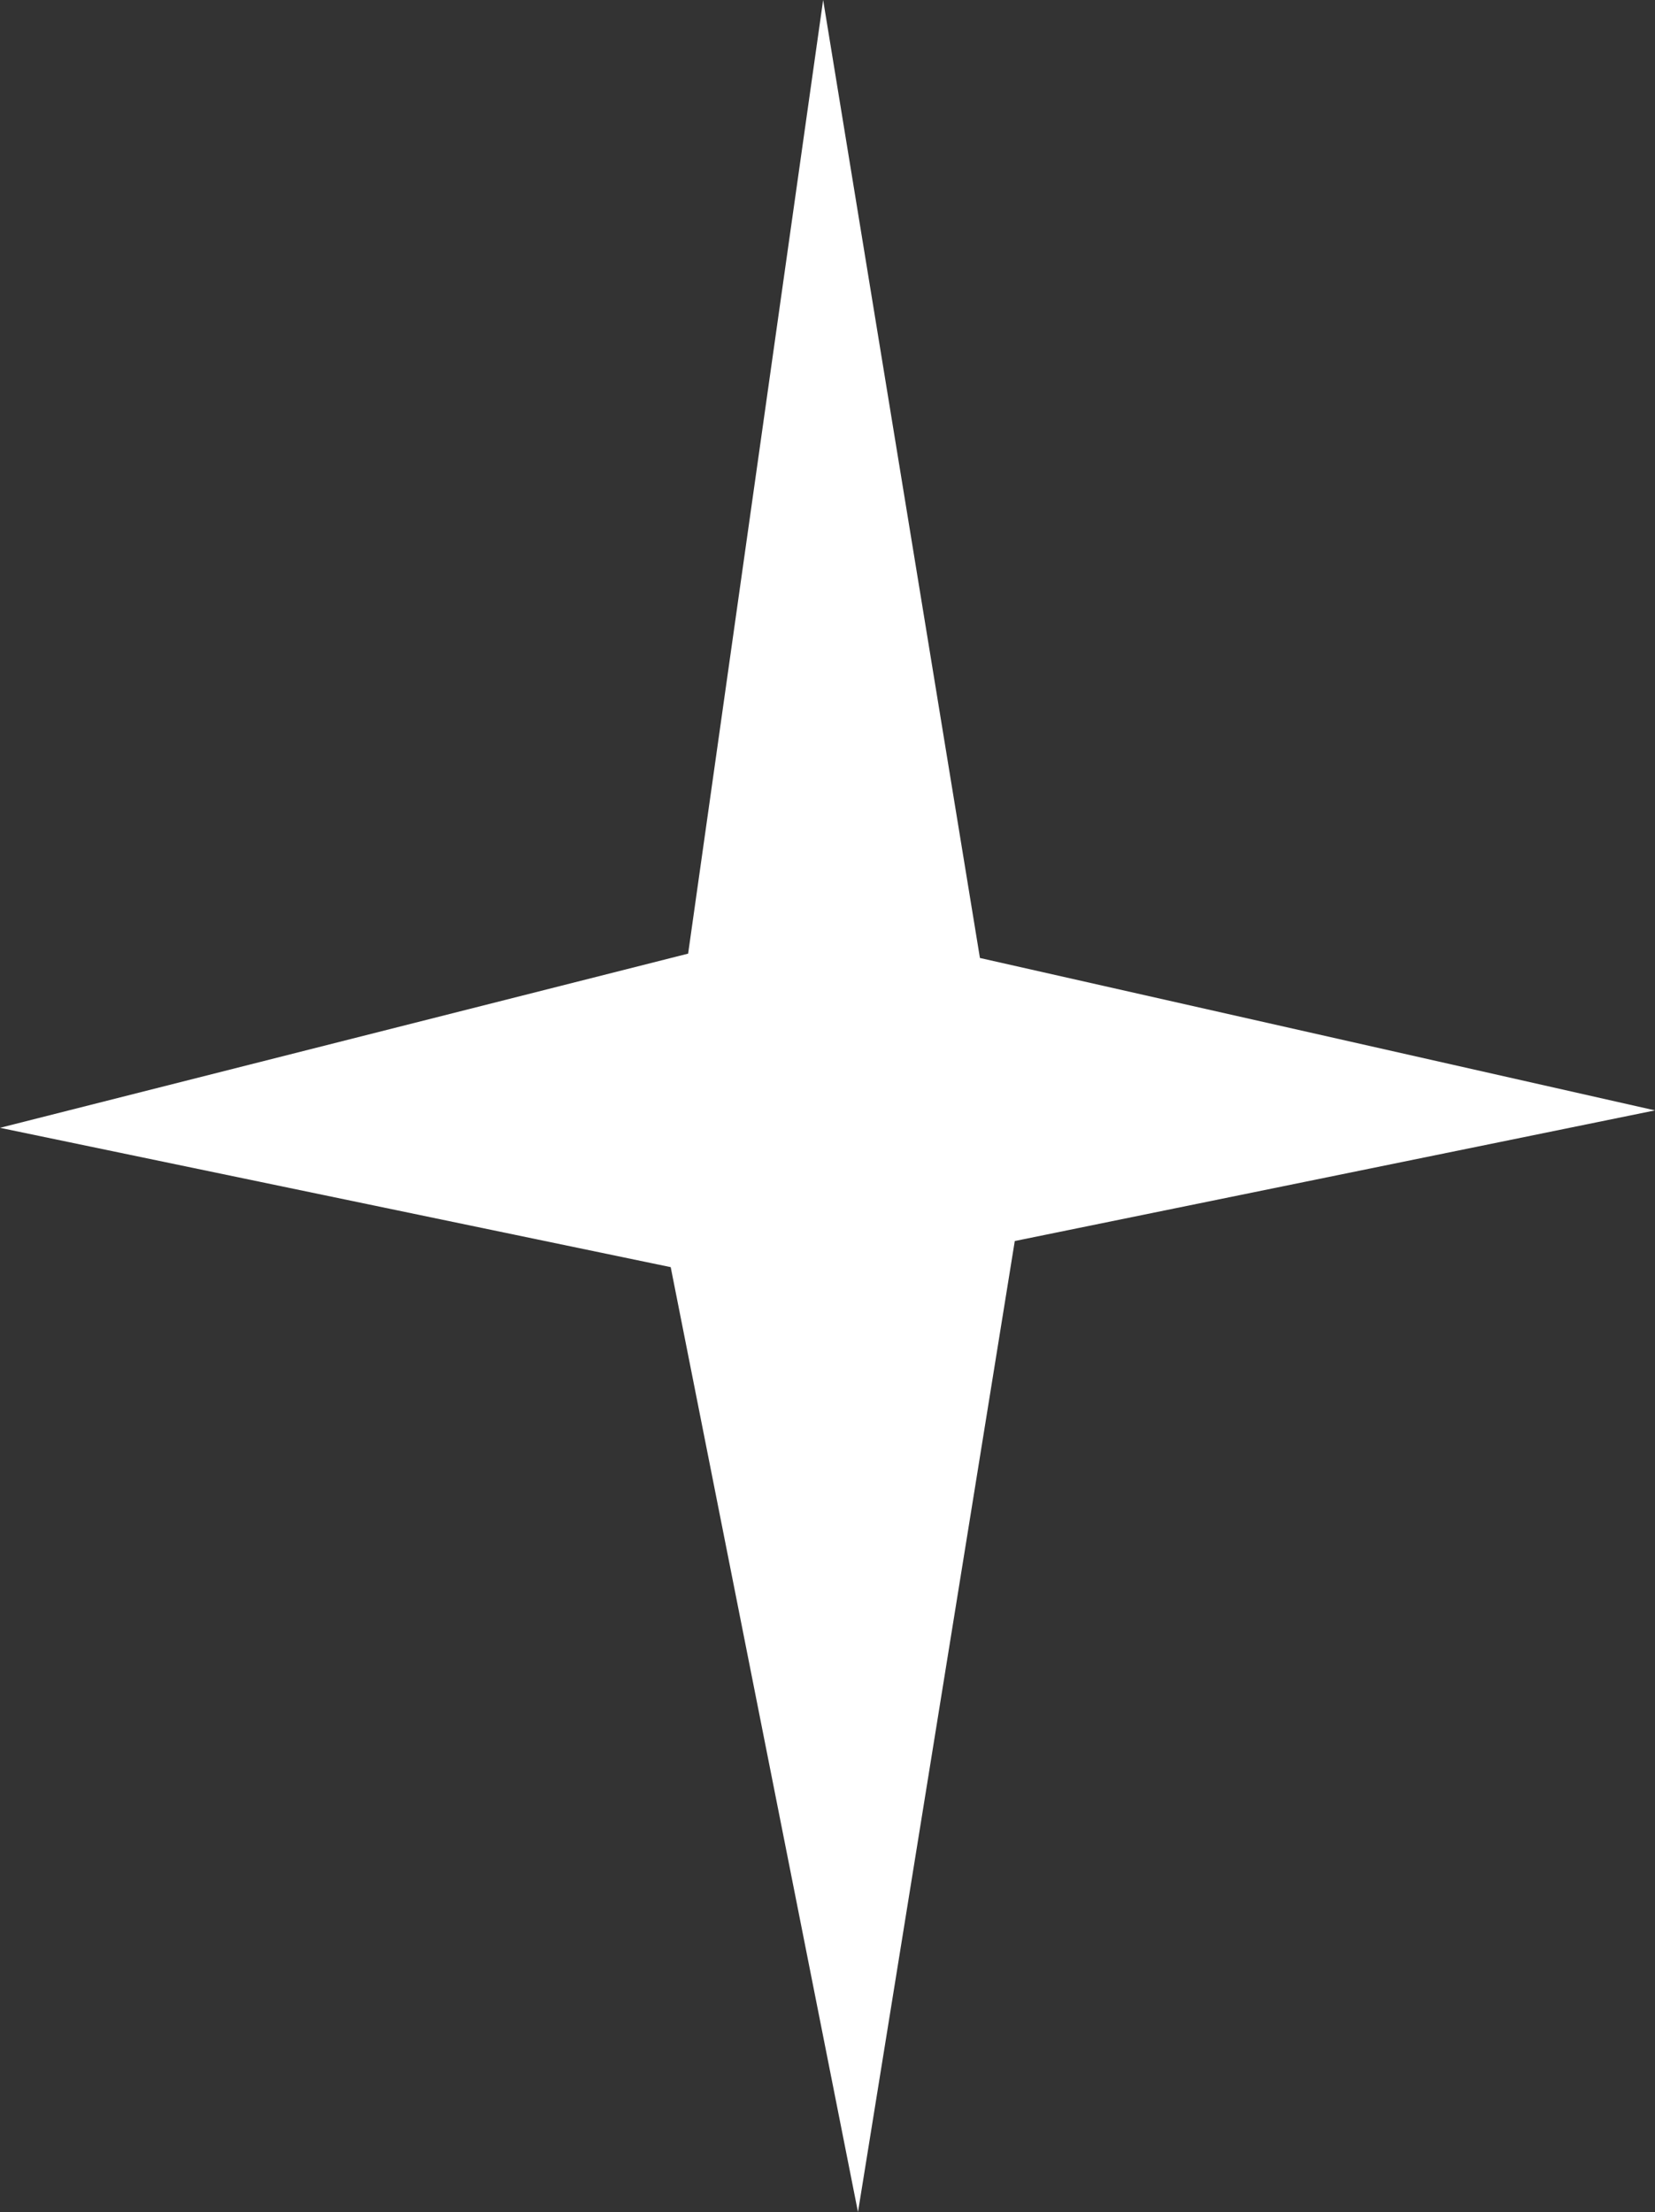 <?xml version="1.0" encoding="UTF-8" standalone="no"?>
<svg xmlns:xlink="http://www.w3.org/1999/xlink" height="25.4px" width="19.0px" xmlns="http://www.w3.org/2000/svg">
  <rect width="100%" height="100%" fill="#333333" stroke="none"/>
  <g transform="matrix(1.0, 0.0, 0.0, 1.0, 9.5, 12.7)">
    <path d="M-0.05 -12.7 L1.75 -1.7 9.5 0.05 2.15 1.55 0.35 12.7 -1.8 1.85 -9.5 0.25 -1.6 -1.75 -0.05 -12.7" fill="#ffffff" fill-rule="evenodd" stroke="none"/>
  </g>
</svg>
